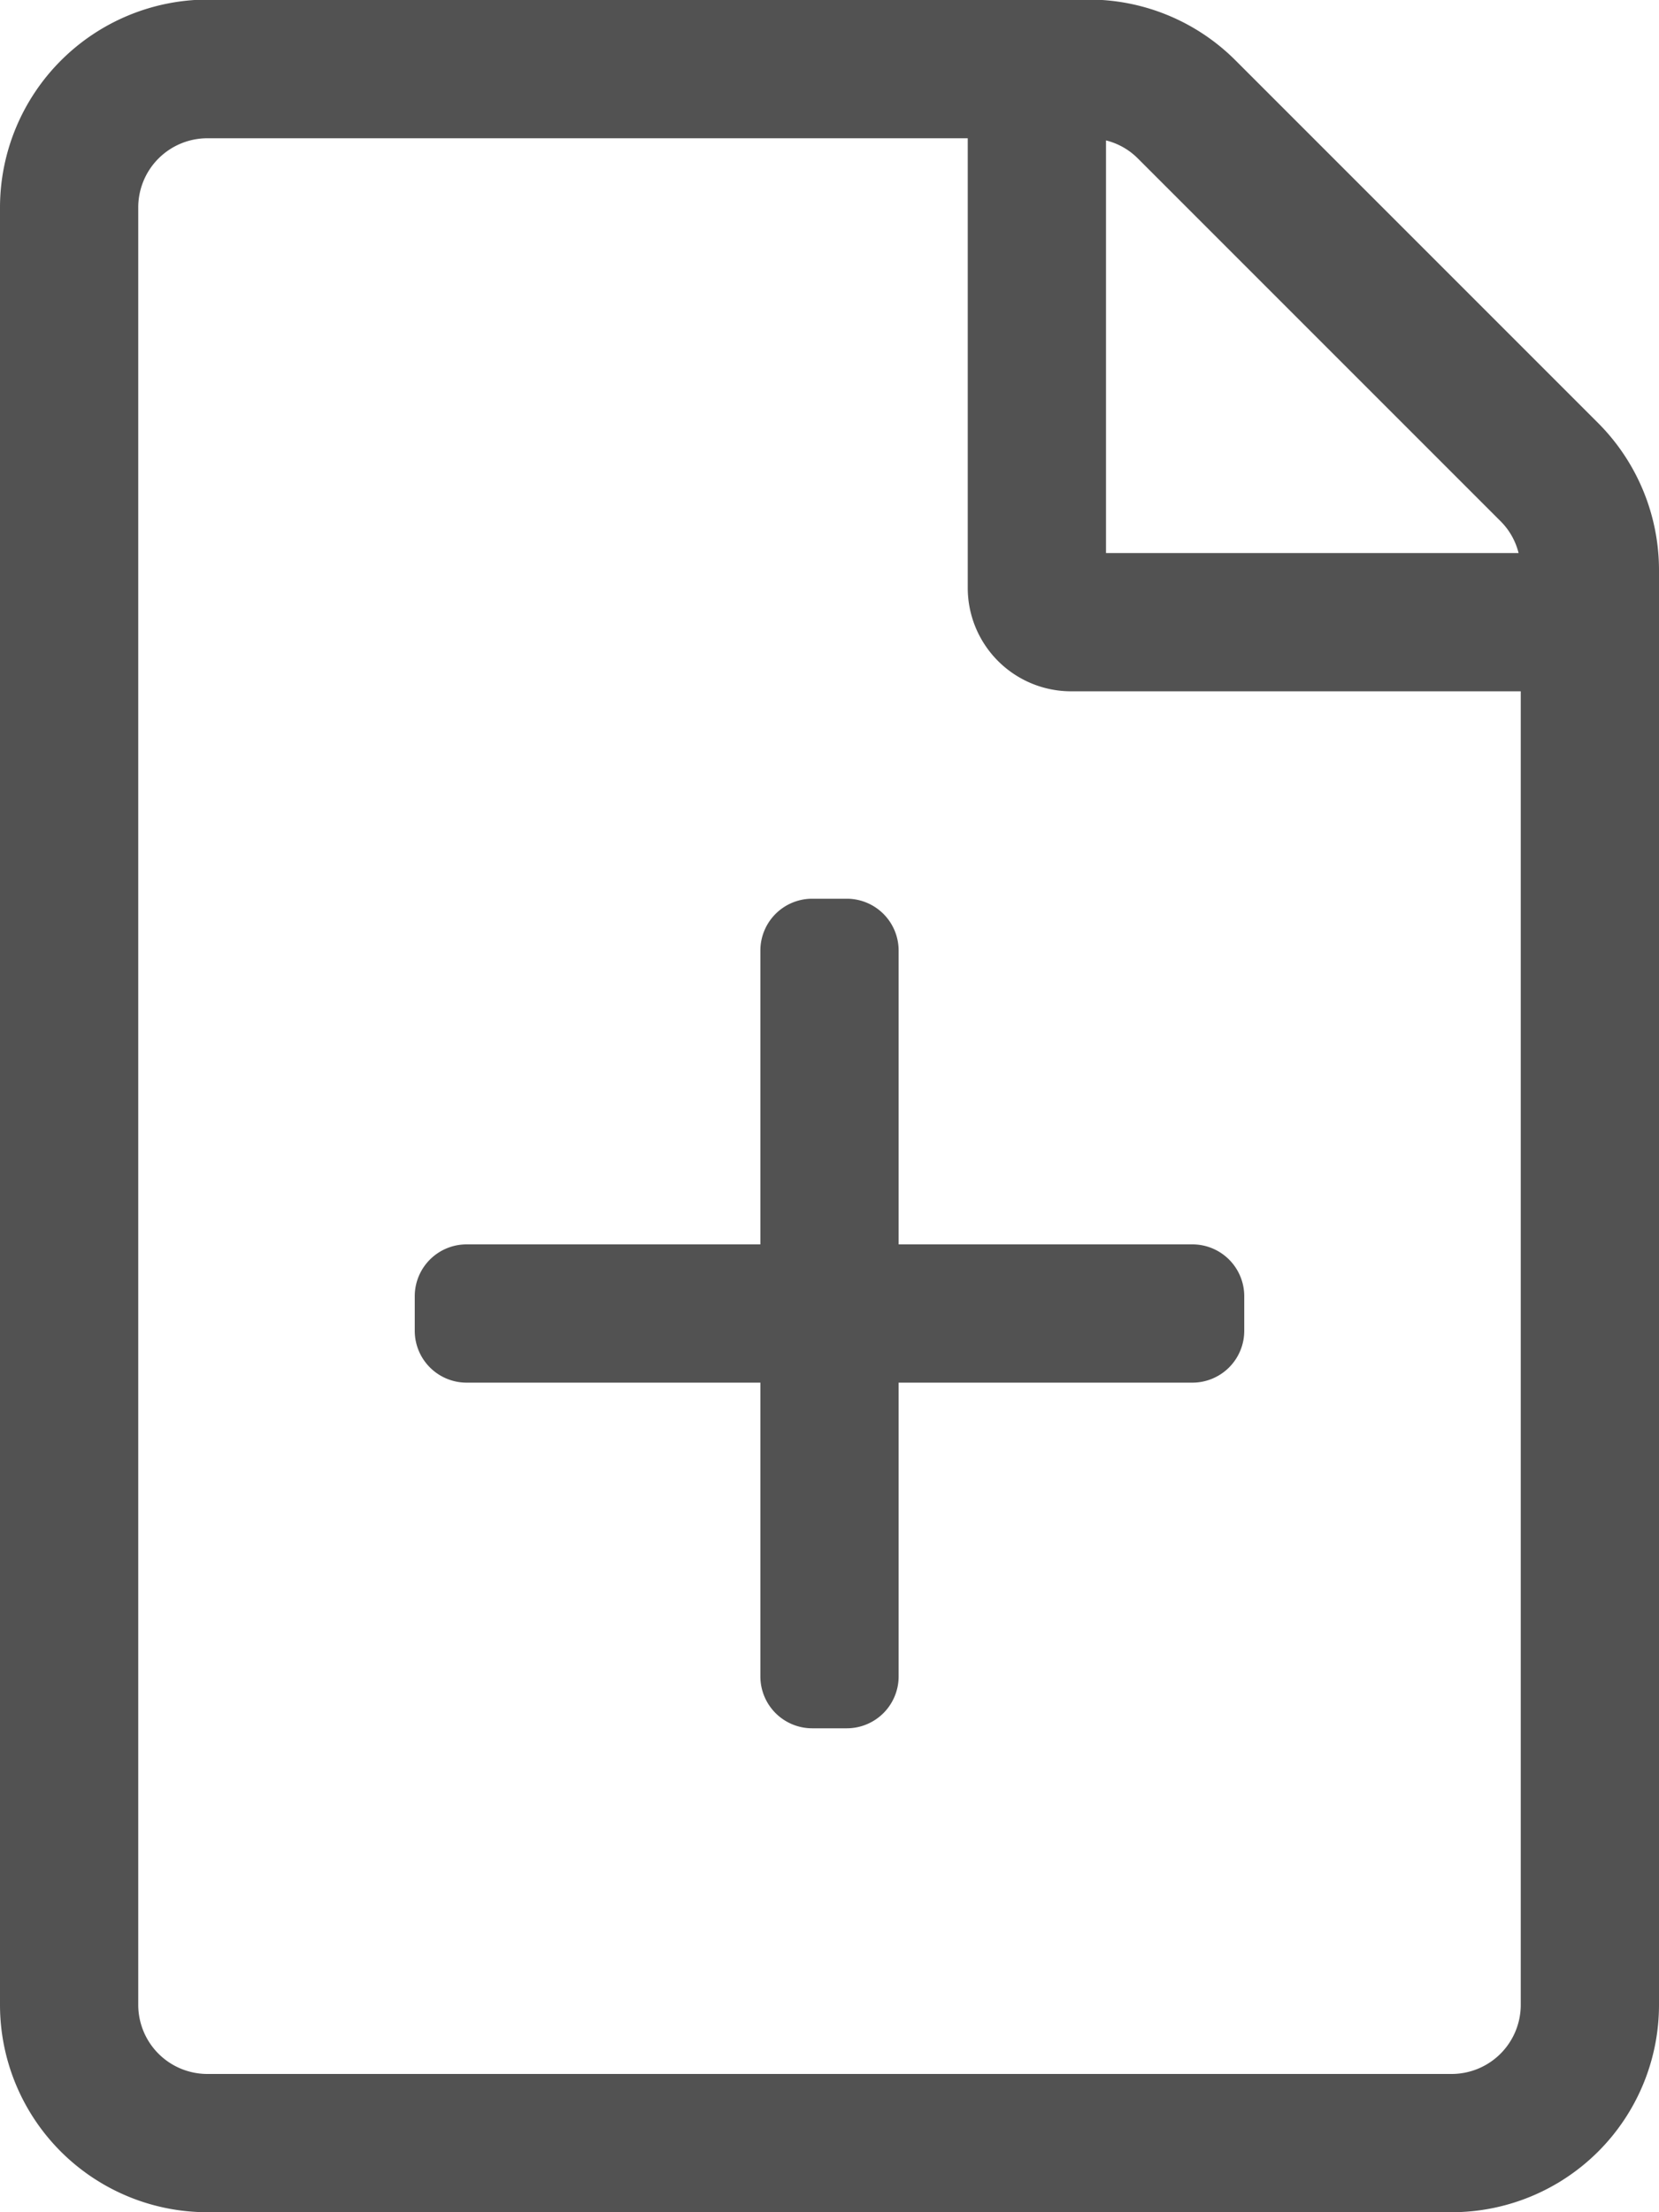 <svg xmlns="http://www.w3.org/2000/svg" viewBox="0 0 384 512"><path fill="#525252" d="M369.9,97.9,286,14A48,48,0,0,0,252.1-.1H48A48.16,48.16,0,0,0,0,48V464a48,48,0,0,0,48,48H336a48,48,0,0,0,48-48V131.9A48.23,48.23,0,0,0,369.9,97.9Zm-22.6,22.7a15.73,15.73,0,0,1,4.2,7.4H256V32.5a15.73,15.73,0,0,1,7.4,4.2ZM336,480H48a16,16,0,0,1-16-16V48A16,16,0,0,1,48,32H224V136a23.94,23.94,0,0,0,24,24H352V464A16,16,0,0,1,336,480ZM288,300v8a12,12,0,0,1-12,12H208v68a12,12,0,0,1-12,12h-8a12,12,0,0,1-12-12V320H108a12,12,0,0,1-12-12v-8a12,12,0,0,1,12-12h68V220a12,12,0,0,1,12-12h8a12,12,0,0,1,12,12v68h68A12,12,0,0,1,288,300Z"/></svg>